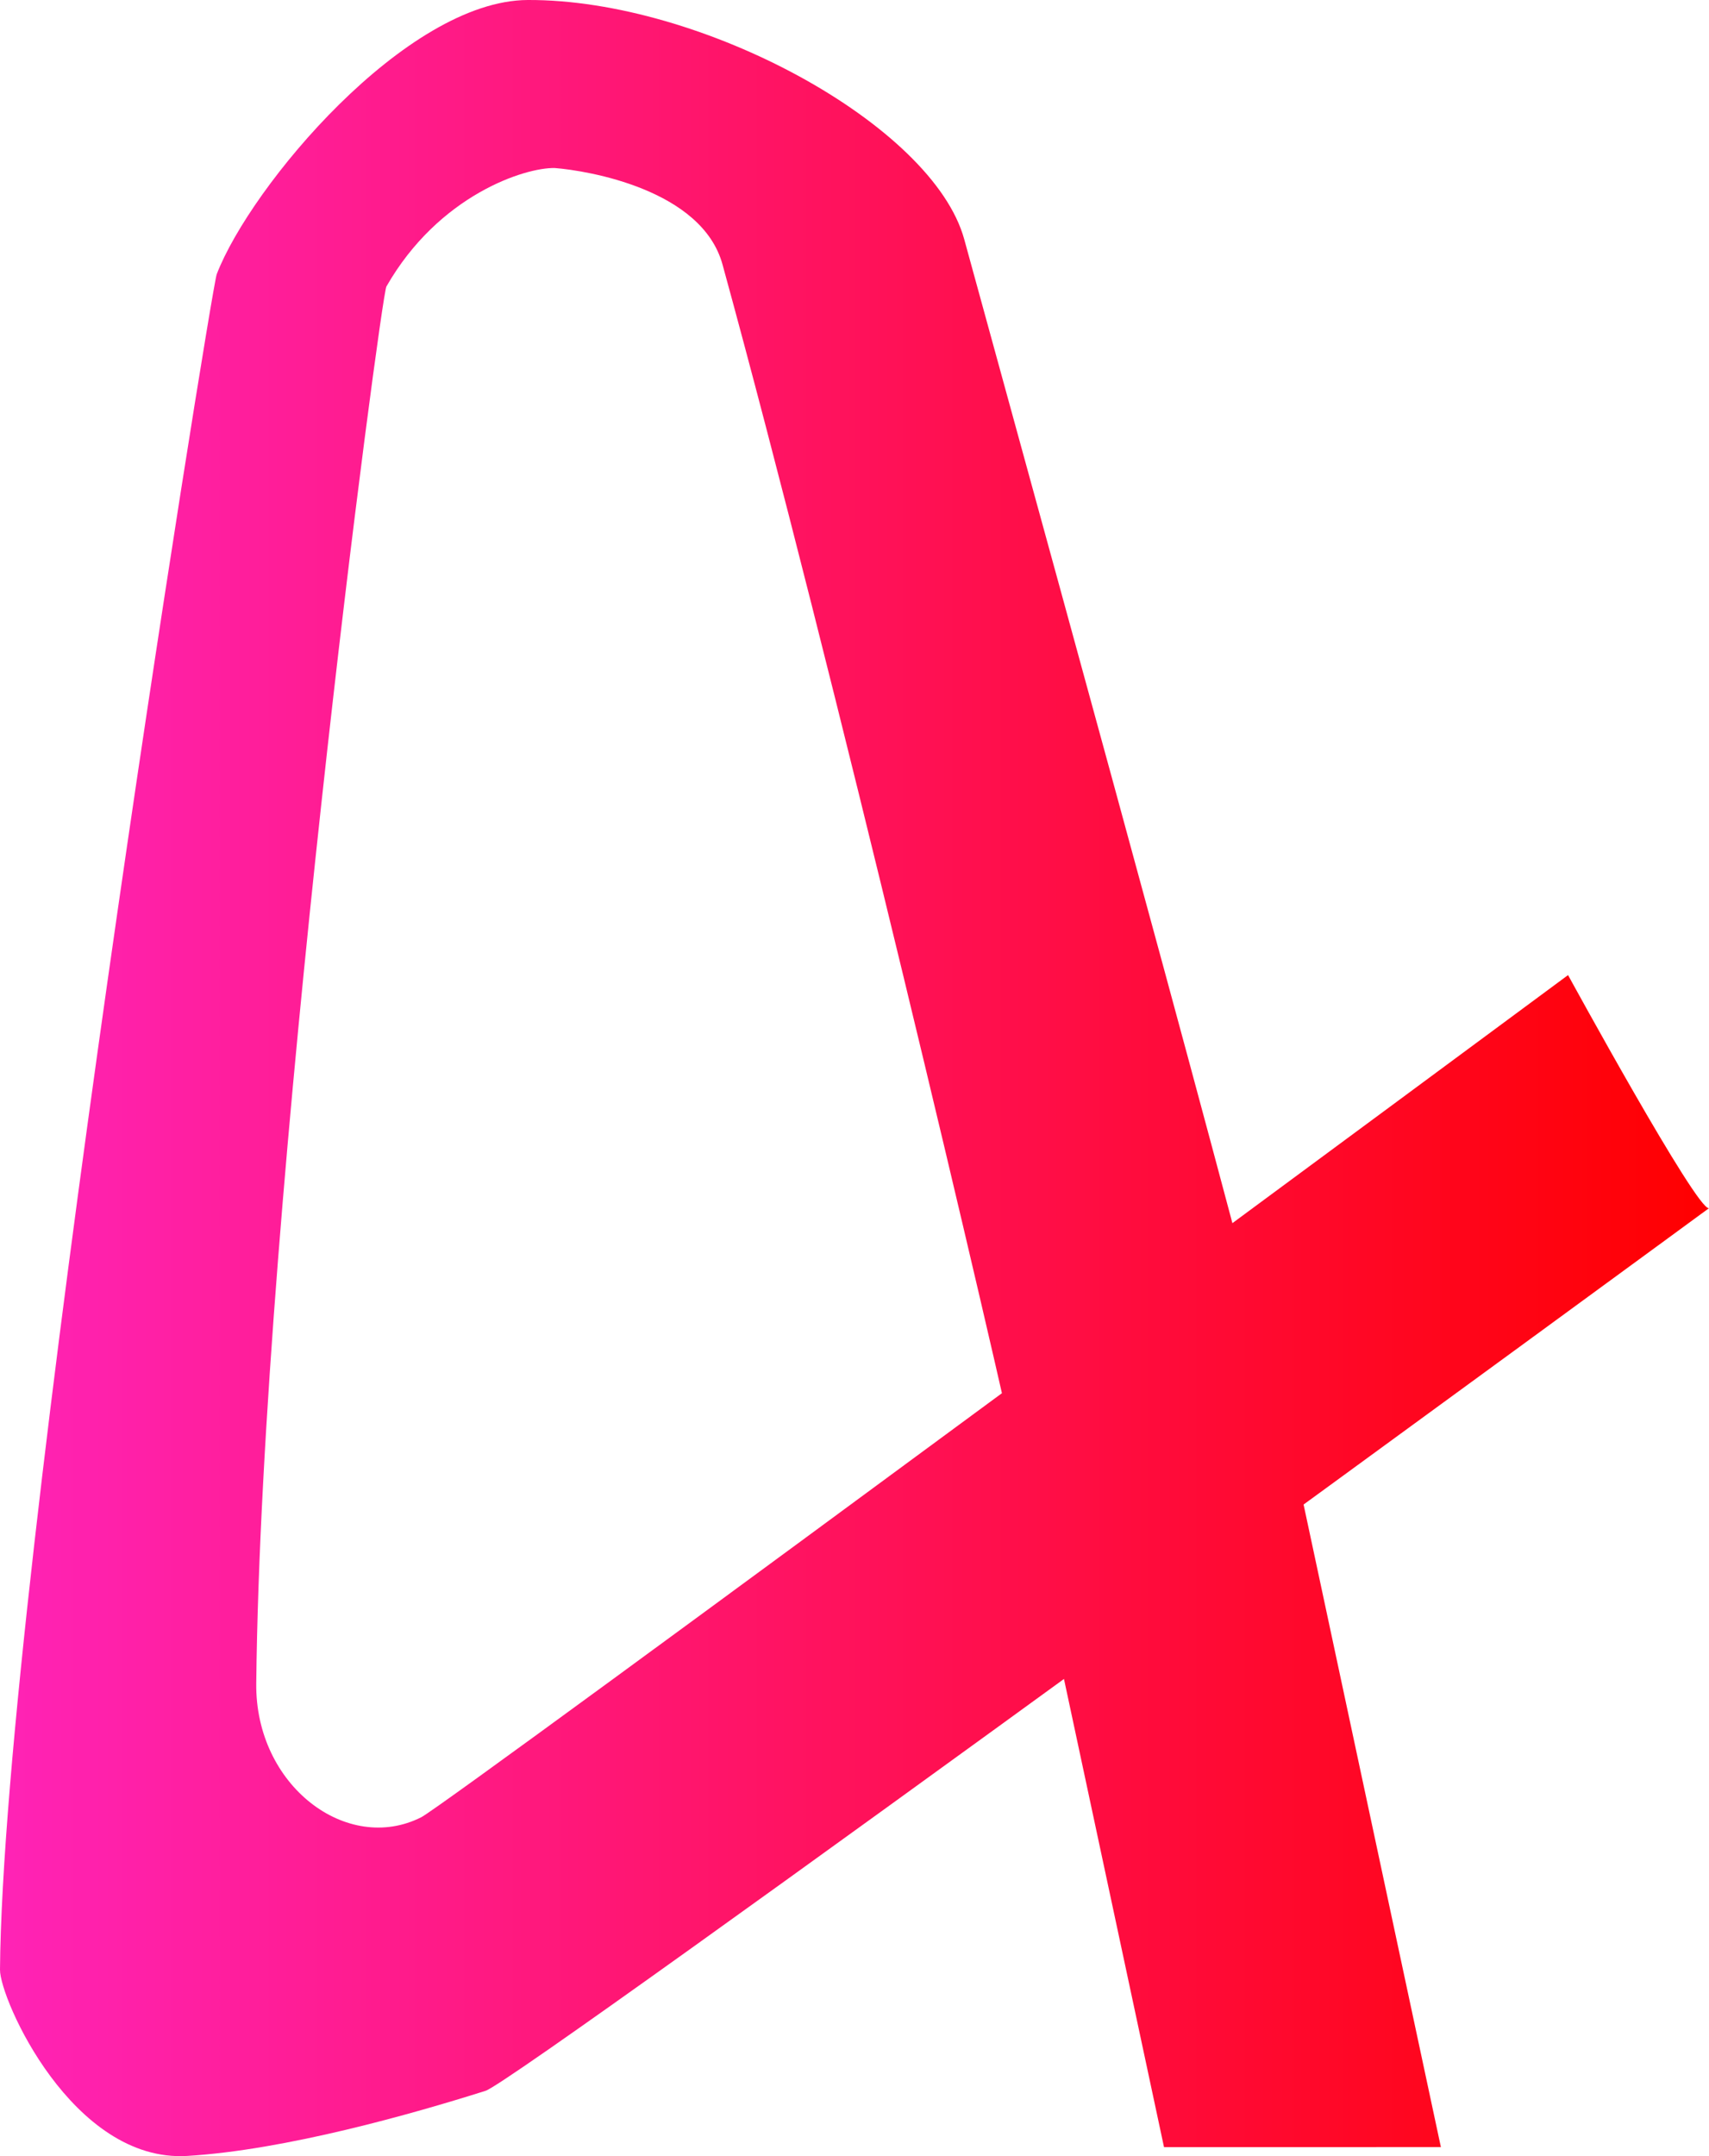 <svg version="1.1" xmlns="http://www.w3.org/2000/svg" xmlns:xlink="http://www.w3.org/1999/xlink" width="313.029" height="394.819" viewBox="0,0,313.029,394.819"><defs><linearGradient x1="106.297" y1="178.45" x2="419.327" y2="178.45" gradientUnits="userSpaceOnUse" id="color-1"><stop offset="0" stop-color="#ff23b6"/><stop offset="1" stop-color="#ff0000"/></linearGradient></defs><g transform="translate(-106.297,17.41)"><g data-paper-data="{&quot;isPaintingLayer&quot;:true}" fill="url(#color-1)" fill-rule="nonzero" stroke="none" stroke-width="0" stroke-linecap="butt" stroke-linejoin="miter" stroke-miterlimit="10" stroke-dasharray="" stroke-dashoffset="0" style="mix-blend-mode: normal"><path d="M319.501,375.751c0,0 -17.571,-82.208 -25.78,-120.615c-5.358,-25.067 -34.773,-150.14 -55.086,-224.116c-3.77,-13.731 -24.704,-17.189 -30.711,-17.66c-5.463,-0.133 -21.288,4.956 -30.855,21.7c-0.998,1.746 -22.875,166.014 -23.837,255.801c-0.2,18.711 16.639,31.36 30.235,24.484c5.057,-2.558 210.044,-154.203 210.044,-154.203c0,0 23.69,43.343 25.815,42.682c0.004,-0.001 -217.799,159.629 -224.086,161.619c-13.221,4.185 -36.642,10.853 -54.663,11.928c-21.004,1.253 -34.321,-28.752 -34.28,-34.097c0.557,-70.931 38.664,-307.793 39.697,-310.475c6.211,-16.126 34.692,-50.113 56.97,-50.208c31.875,-0.136 74.203,22.883 79.949,43.825c20.491,74.686 56.366,204.587 61.671,229.411c8.189,38.312 25.633,119.924 25.633,119.924z"/></g></g></svg>